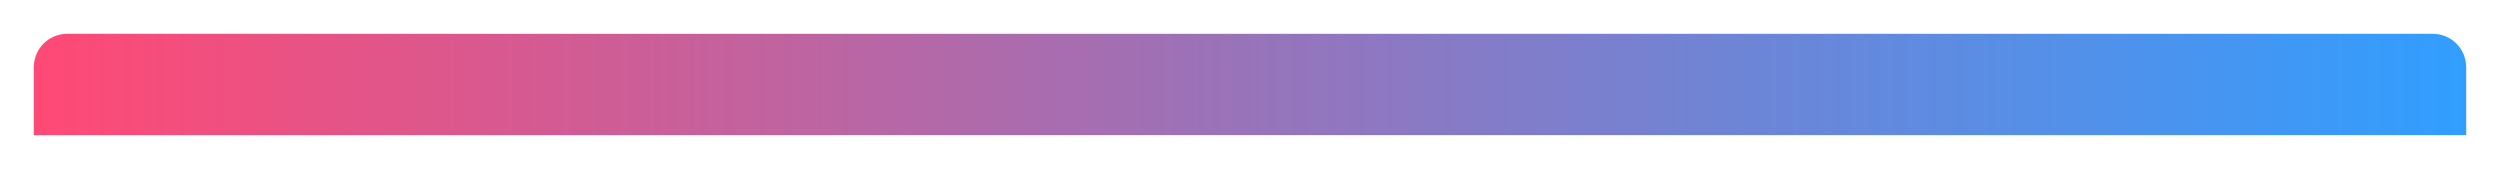 ﻿<?xml version="1.0" encoding="utf-8"?>
<svg version="1.1" xmlns:xlink="http://www.w3.org/1999/xlink" width="370px" height="25px" xmlns="http://www.w3.org/2000/svg">
  <defs>
    <linearGradient gradientUnits="userSpaceOnUse" x1="0" y1="7.5" x2="360" y2="7.5" id="LinearGradient978">
      <stop id="Stop979" stop-color="#ff4975" offset="0" />
      <stop id="Stop980" stop-color="#319eff" offset="1" />
    </linearGradient>
    <pattern id="BGPattern" patternUnits="userSpaceOnUse" alignment="0 0" imageRepeat="None" />
    <mask fill="white" id="Clip981">
      <path d="M 0 15  L 0 5  C 0 2.2  2.2 0  5 0  L 355 0  C 357.8 0  360 2.2  360 5  L 360 15  L 0 15  Z " fill-rule="evenodd" />
    </mask>
  </defs>
  <g transform="matrix(1 0 0 1 -375 -970 )">
    <path d="M 0 15  L 0 5  C 0 2.2  2.2 0  5 0  L 355 0  C 357.8 0  360 2.2  360 5  L 360 15  L 0 15  Z " fill-rule="nonzero" fill="url(#LinearGradient978)" stroke="none" transform="matrix(1 0 0 1 380 975 )" class="fill" />
    <path d="M 0 15  L 0 5  C 0 2.2  2.2 0  5 0  L 355 0  C 357.8 0  360 2.2  360 5  L 360 15  L 0 15  Z " stroke-width="0" stroke-dasharray="0" stroke="rgba(121, 121, 121, 1)" fill="none" transform="matrix(1 0 0 1 380 975 )" class="stroke" mask="url(#Clip981)" />
  </g>
  <style>svg { filter: drop-shadow(0px 0px 2.5px rgba(0, 0, 0, 0.349)); }</style>
</svg>